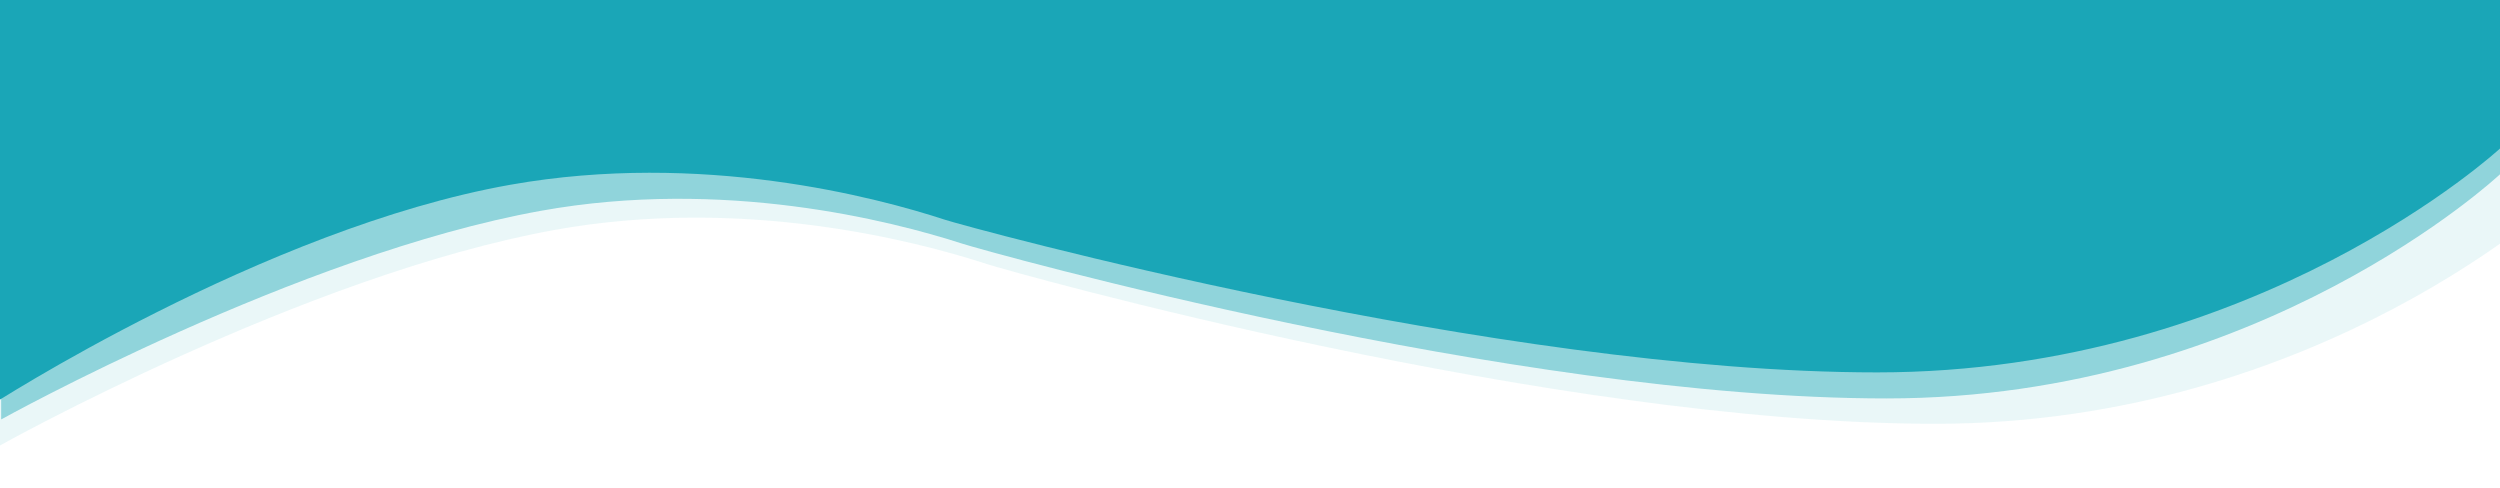 <svg xmlns="http://www.w3.org/2000/svg" xmlns:xlink="http://www.w3.org/1999/xlink" width="1920" height="375" viewBox="0 0 1920 375">
  <defs>
    <clipPath id="clip-path">
      <rect id="Rectangle_216" data-name="Rectangle 216" width="1920" height="375" transform="translate(0 701)" fill="#fff" stroke="#707070" stroke-width="1"/>
    </clipPath>
  </defs>
  <g id="Mask_Group_7" data-name="Mask Group 7" transform="translate(0 -701)" clip-path="url(#clip-path)">
    <g id="Group_307" data-name="Group 307">
      <path id="Path_2" data-name="Path 2" d="M-20.853-9.955,1898.25,0V722.965s-183.216,172.162-471.186,172.162S735.988,782.3,717.314,776.268c-55.266-17.836-183.676-50.477-323.68-25.242C206.961,784.674-20.853,911.256-20.853,911.256Z" transform="translate(21.75 111.873)" fill="#1aa6b7" opacity="0.43"/>
      <path id="Path_3" data-name="Path 3" d="M-20.853-9.955,1949.292.325V746.869S1761.2,924.646,1465.573,924.646,756.287,808.205,737.386,802.053c-56.472-18.381-188.617-52.336-332.729-26.208C213.02,810.59-20.853,941.3-20.853,941.3Z" transform="translate(20.853 101.828)" fill="#1aa6b7" opacity="0.09"/>
      <path id="Path_1" data-name="Path 1" d="M0,0H1928.5V722.965s-186.1,172.162-478.613,172.162S749.844,783.086,734.169,777.951c-53.021-17.371-187.24-52.967-334-26.924C210.552,784.674,0,921.211,0,921.211Z" transform="translate(-8.25 91.873)" fill="#1aa6b7"/>
    </g>
  </g>
</svg>
